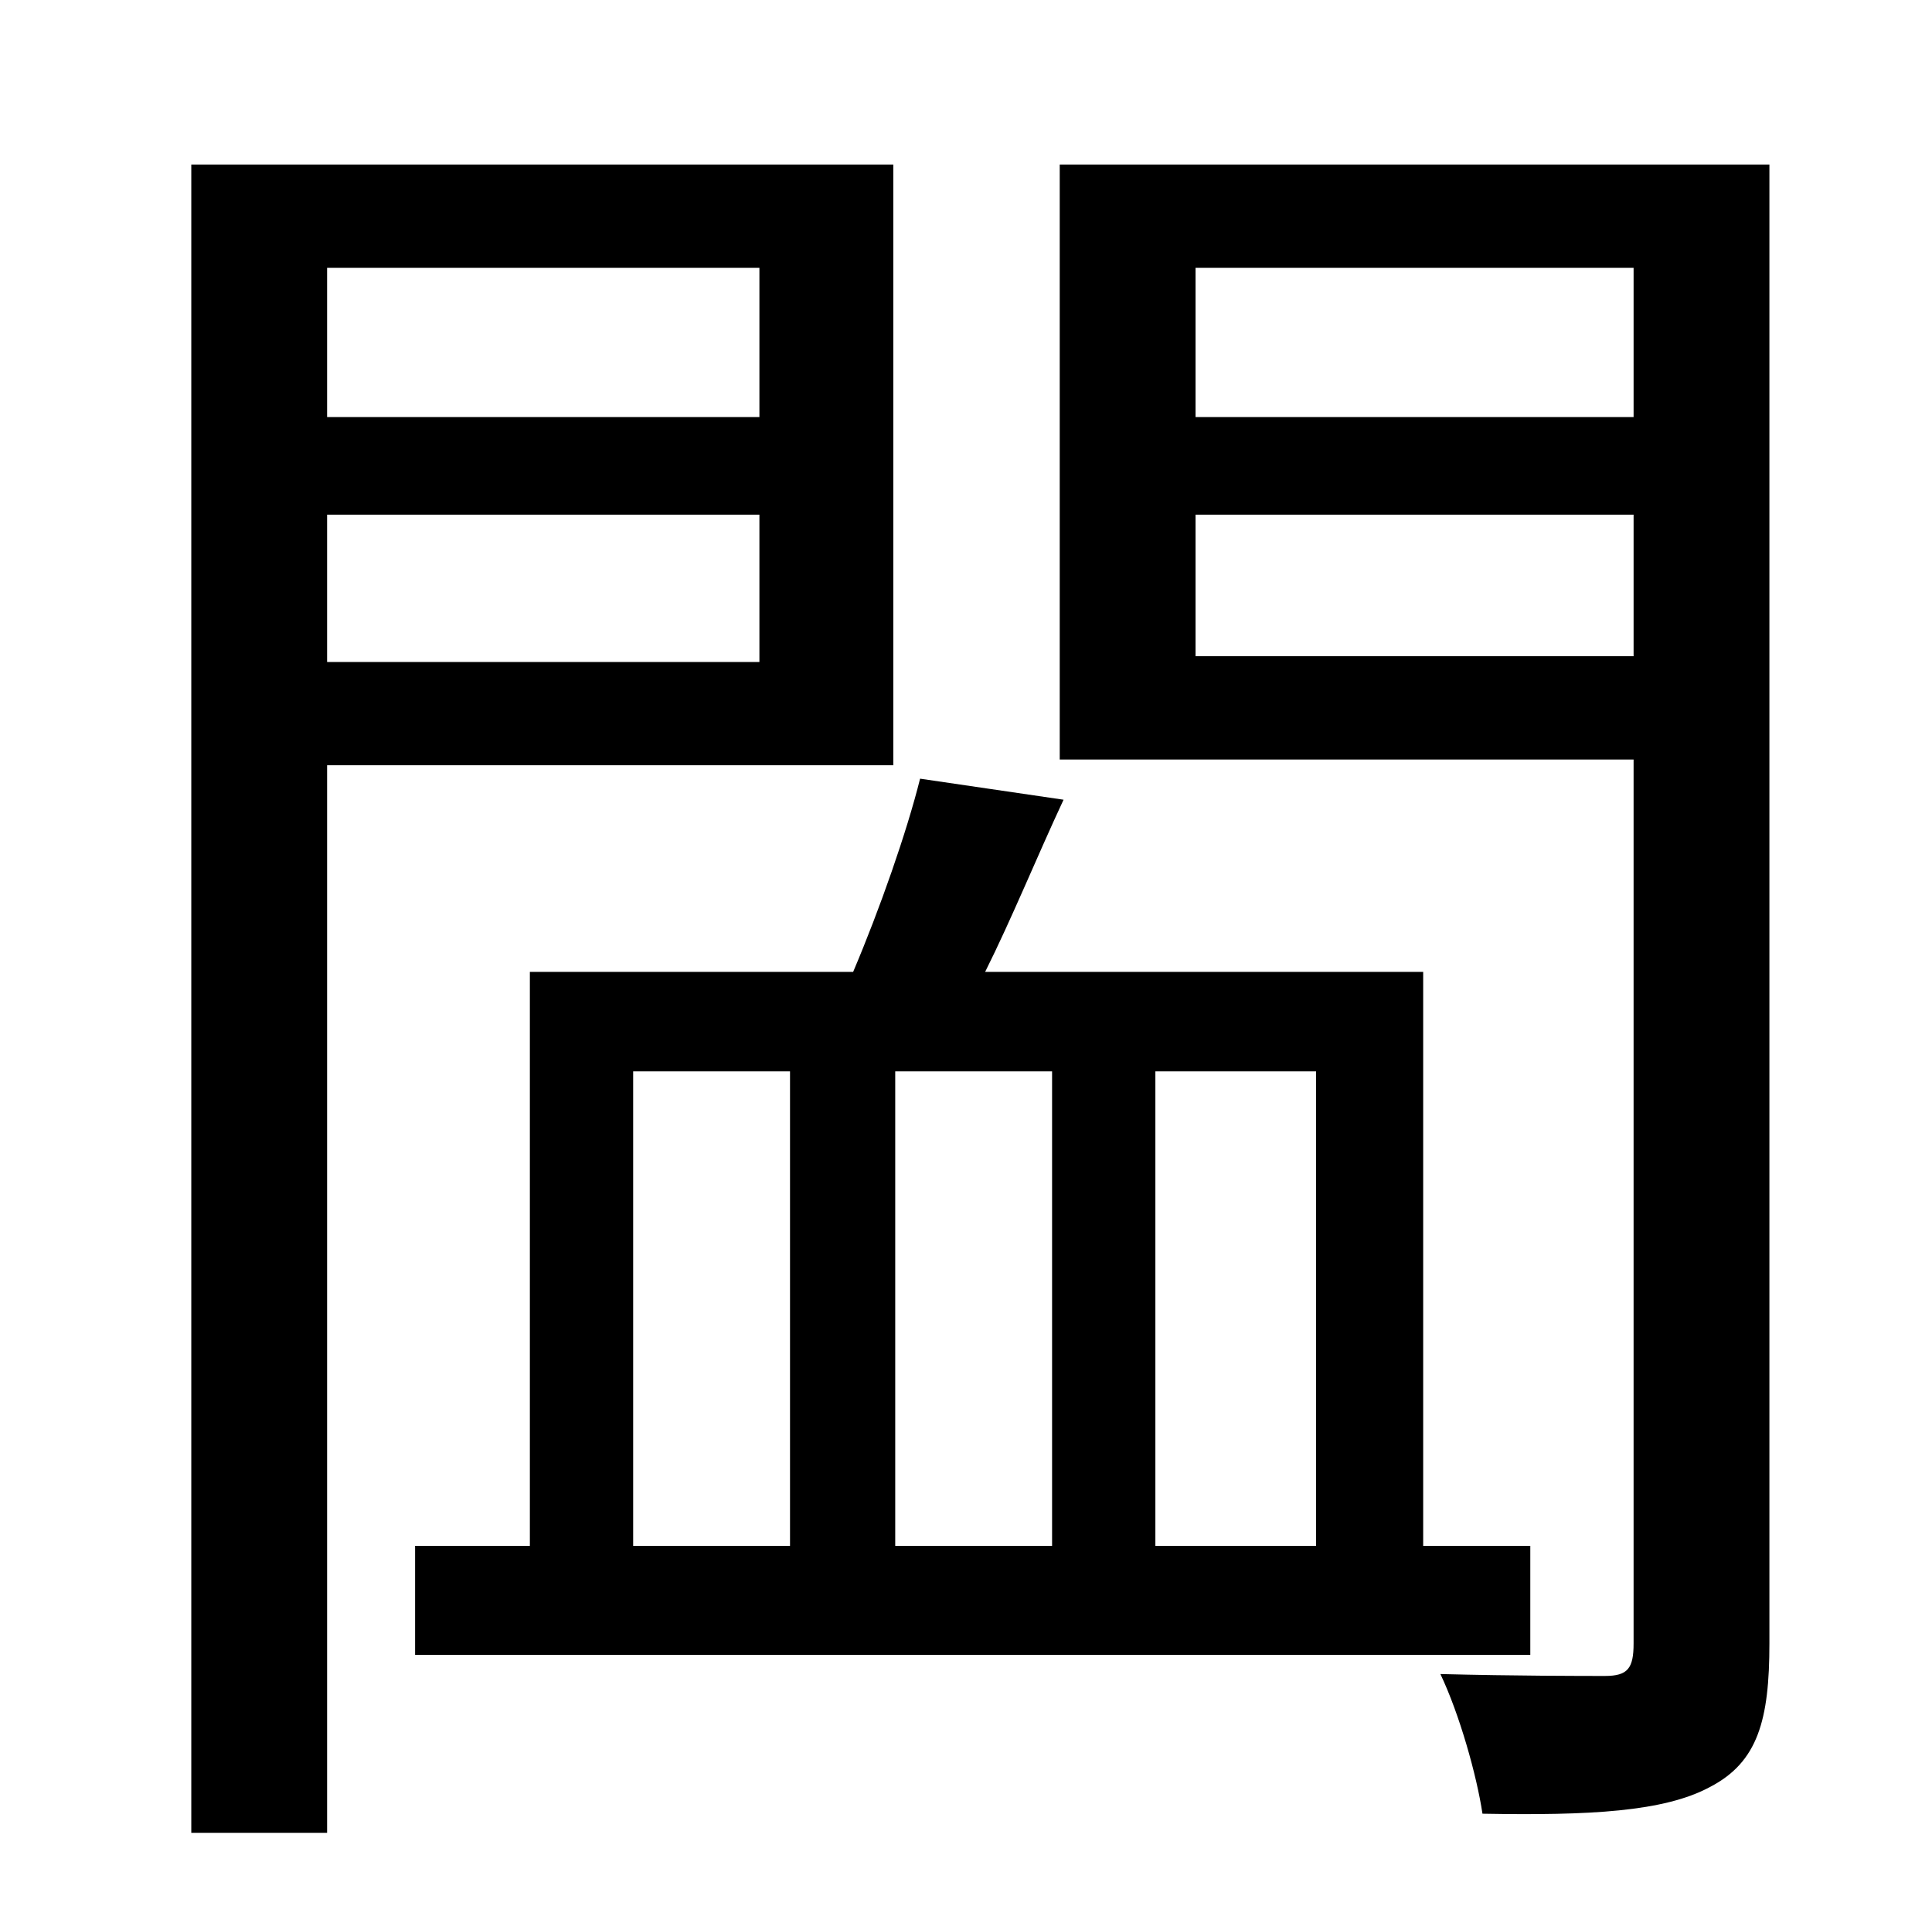 <?xml version="1.0" standalone="no"?>
<!DOCTYPE svg PUBLIC "-//W3C//DTD SVG 1.1//EN" "http://www.w3.org/Graphics/SVG/1.1/DTD/svg11.dtd" >
<svg xmlns="http://www.w3.org/2000/svg" xmlns:xlink="http://www.w3.org/1999/xlink" version="1.1" viewBox="-10 0 1010 1000">
   <path fill="currentColor"
d="M387 140h-226v78h226v-78zM161 346h226v-77h-226v77zM457 400h-296v558h-71v-872h367v314zM321 560v248h82v-248h-82zM540 808v-248h-82v248h82zM678 560h-84v248h84v-248zM790 808v57h-583v-57h60v-300h169c14 -33 28 -73 35 -101l75 11c-14 30 -27 62 -41 90h229v300
h56zM615 343h229v-74h-229v74zM844 140h-229v78h229v-78zM915 86v773c0 40 -6 62 -31 75c-24 13 -63 15 -119 14c-3 -20 -12 -52 -22 -73c39 1 75 1 86 1c12 0 15 -4 15 -17v-462h-300v-311h371z" />
</svg>
